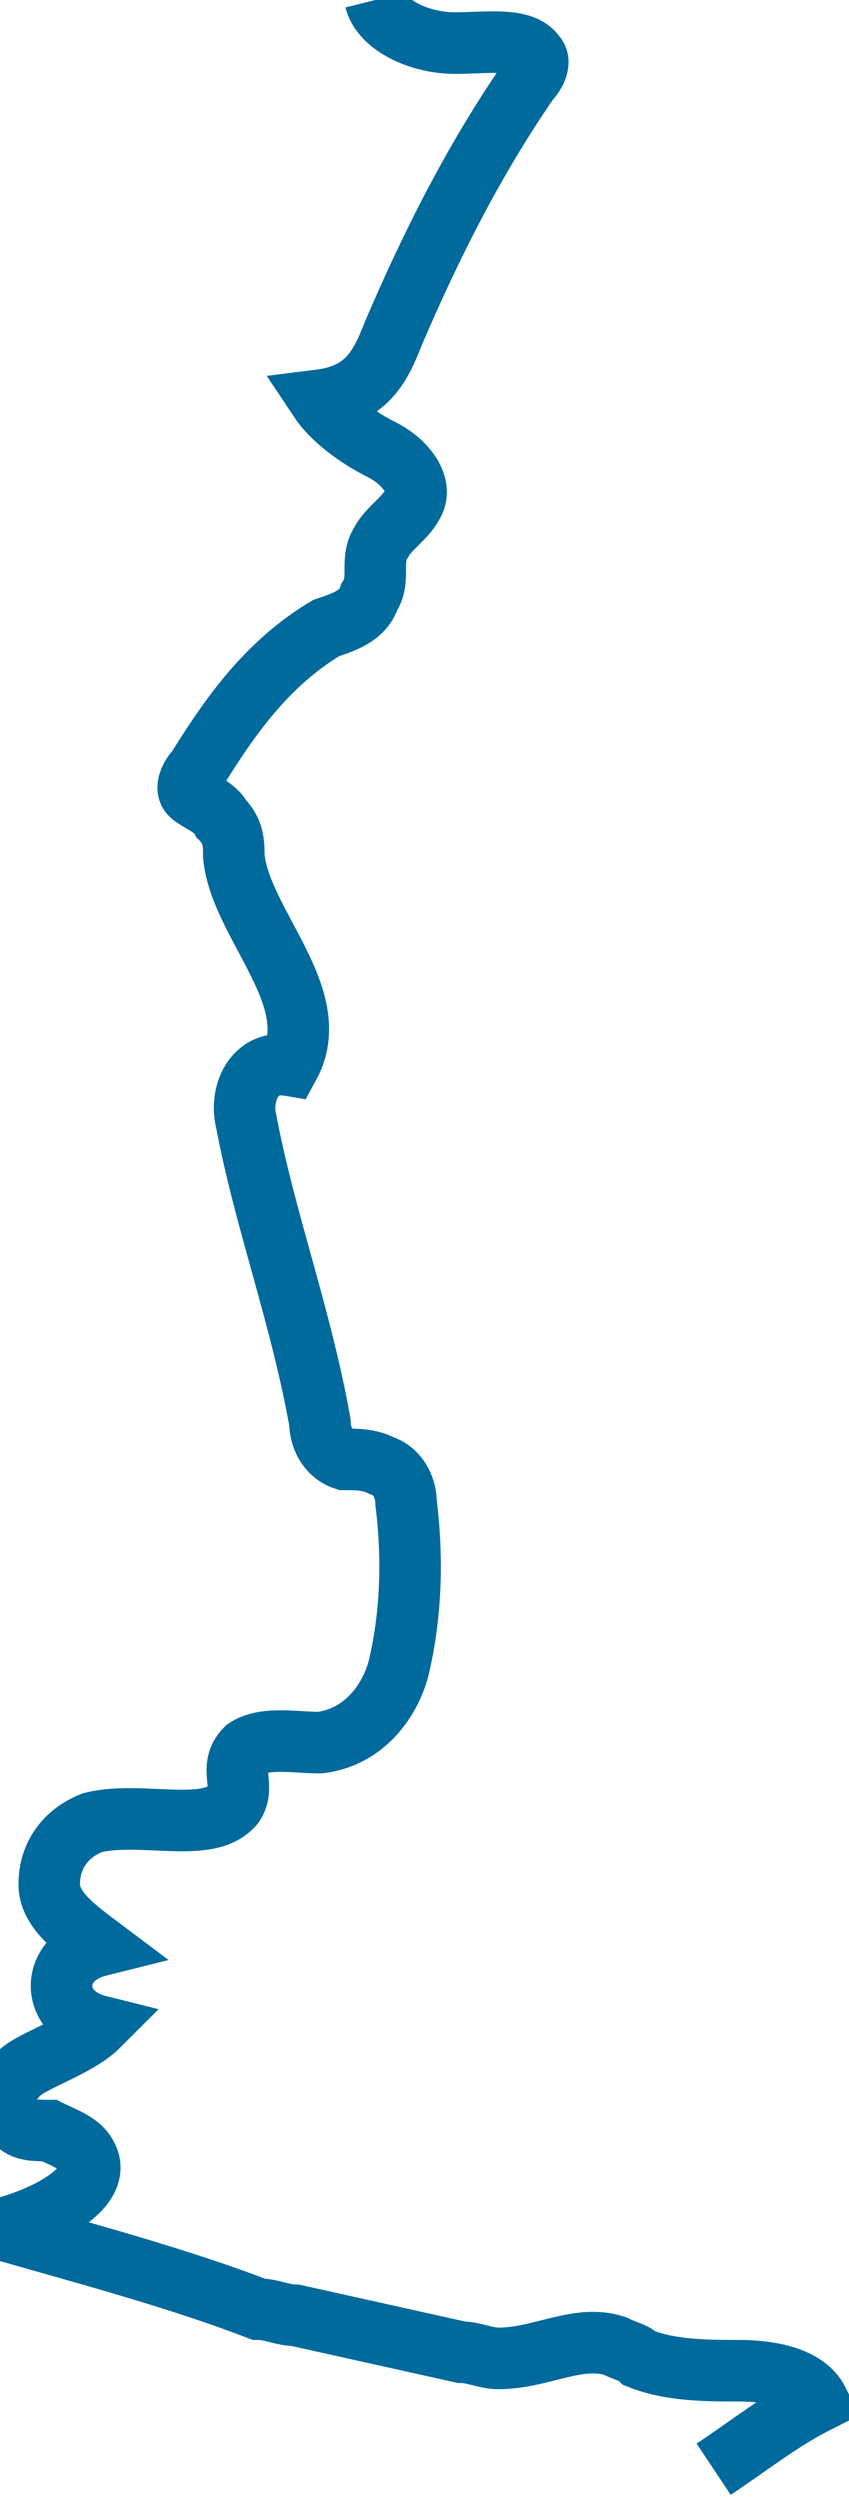 <svg xmlns="http://www.w3.org/2000/svg" version="1.0" viewBox="0 0 13.8 40.6"><switch><g><path fill="none" stroke="#006a9d" stroke-miterlimit="10" d="M11.6 40.1c.6-.4 1.1-.8 1.7-1.1-.2-.4-.8-.5-1.3-.5s-1.1 0-1.6-.2c-.1-.1-.2-.1-.4-.2-.6-.2-1.2.2-1.9.2-.2 0-.4-.1-.6-.1l-2.7-.6c-.2 0-.4-.1-.6-.1-1.3-.5-2.8-.9-4.2-1.3.8-.2 1.7-.7 1.4-1.2-.1-.2-.4-.3-.6-.4-.2 0-.4 0-.5-.1-.4-.2-.2-.7.1-.9s.9-.4 1.2-.7c-.8-.2-.8-1.1 0-1.3-.4-.3-.8-.6-.8-1s.2-.8.7-1c.8-.2 1.9.2 2.3-.3.2-.3-.1-.6.2-.9.3-.2.8-.1 1.2-.1.8-.1 1.2-.8 1.3-1.3.2-.9.2-1.8.1-2.6 0-.2-.1-.5-.4-.6-.2-.1-.4-.1-.6-.1-.3-.1-.4-.4-.4-.6-.3-1.7-.9-3.3-1.2-4.9-.1-.4.1-1 .7-.9.6-1.1-.8-2.3-.9-3.4 0-.2 0-.4-.2-.6-.1-.2-.4-.3-.5-.4-.1-.1 0-.3.1-.4.5-.8 1.1-1.7 2.1-2.3.3-.1.6-.2.7-.5.2-.3 0-.6.2-.9.1-.2.4-.4.5-.6.2-.3-.1-.7-.5-.9s-.8-.5-1-.8c.8-.1 1-.6 1.2-1.1C7 4 7.7 2.6 8.6 1.3c.1-.1.2-.3.1-.4C8.5.6 7.9.7 7.4.7 6.8.7 6.2.4 6.1 0"/></g></switch></svg>
